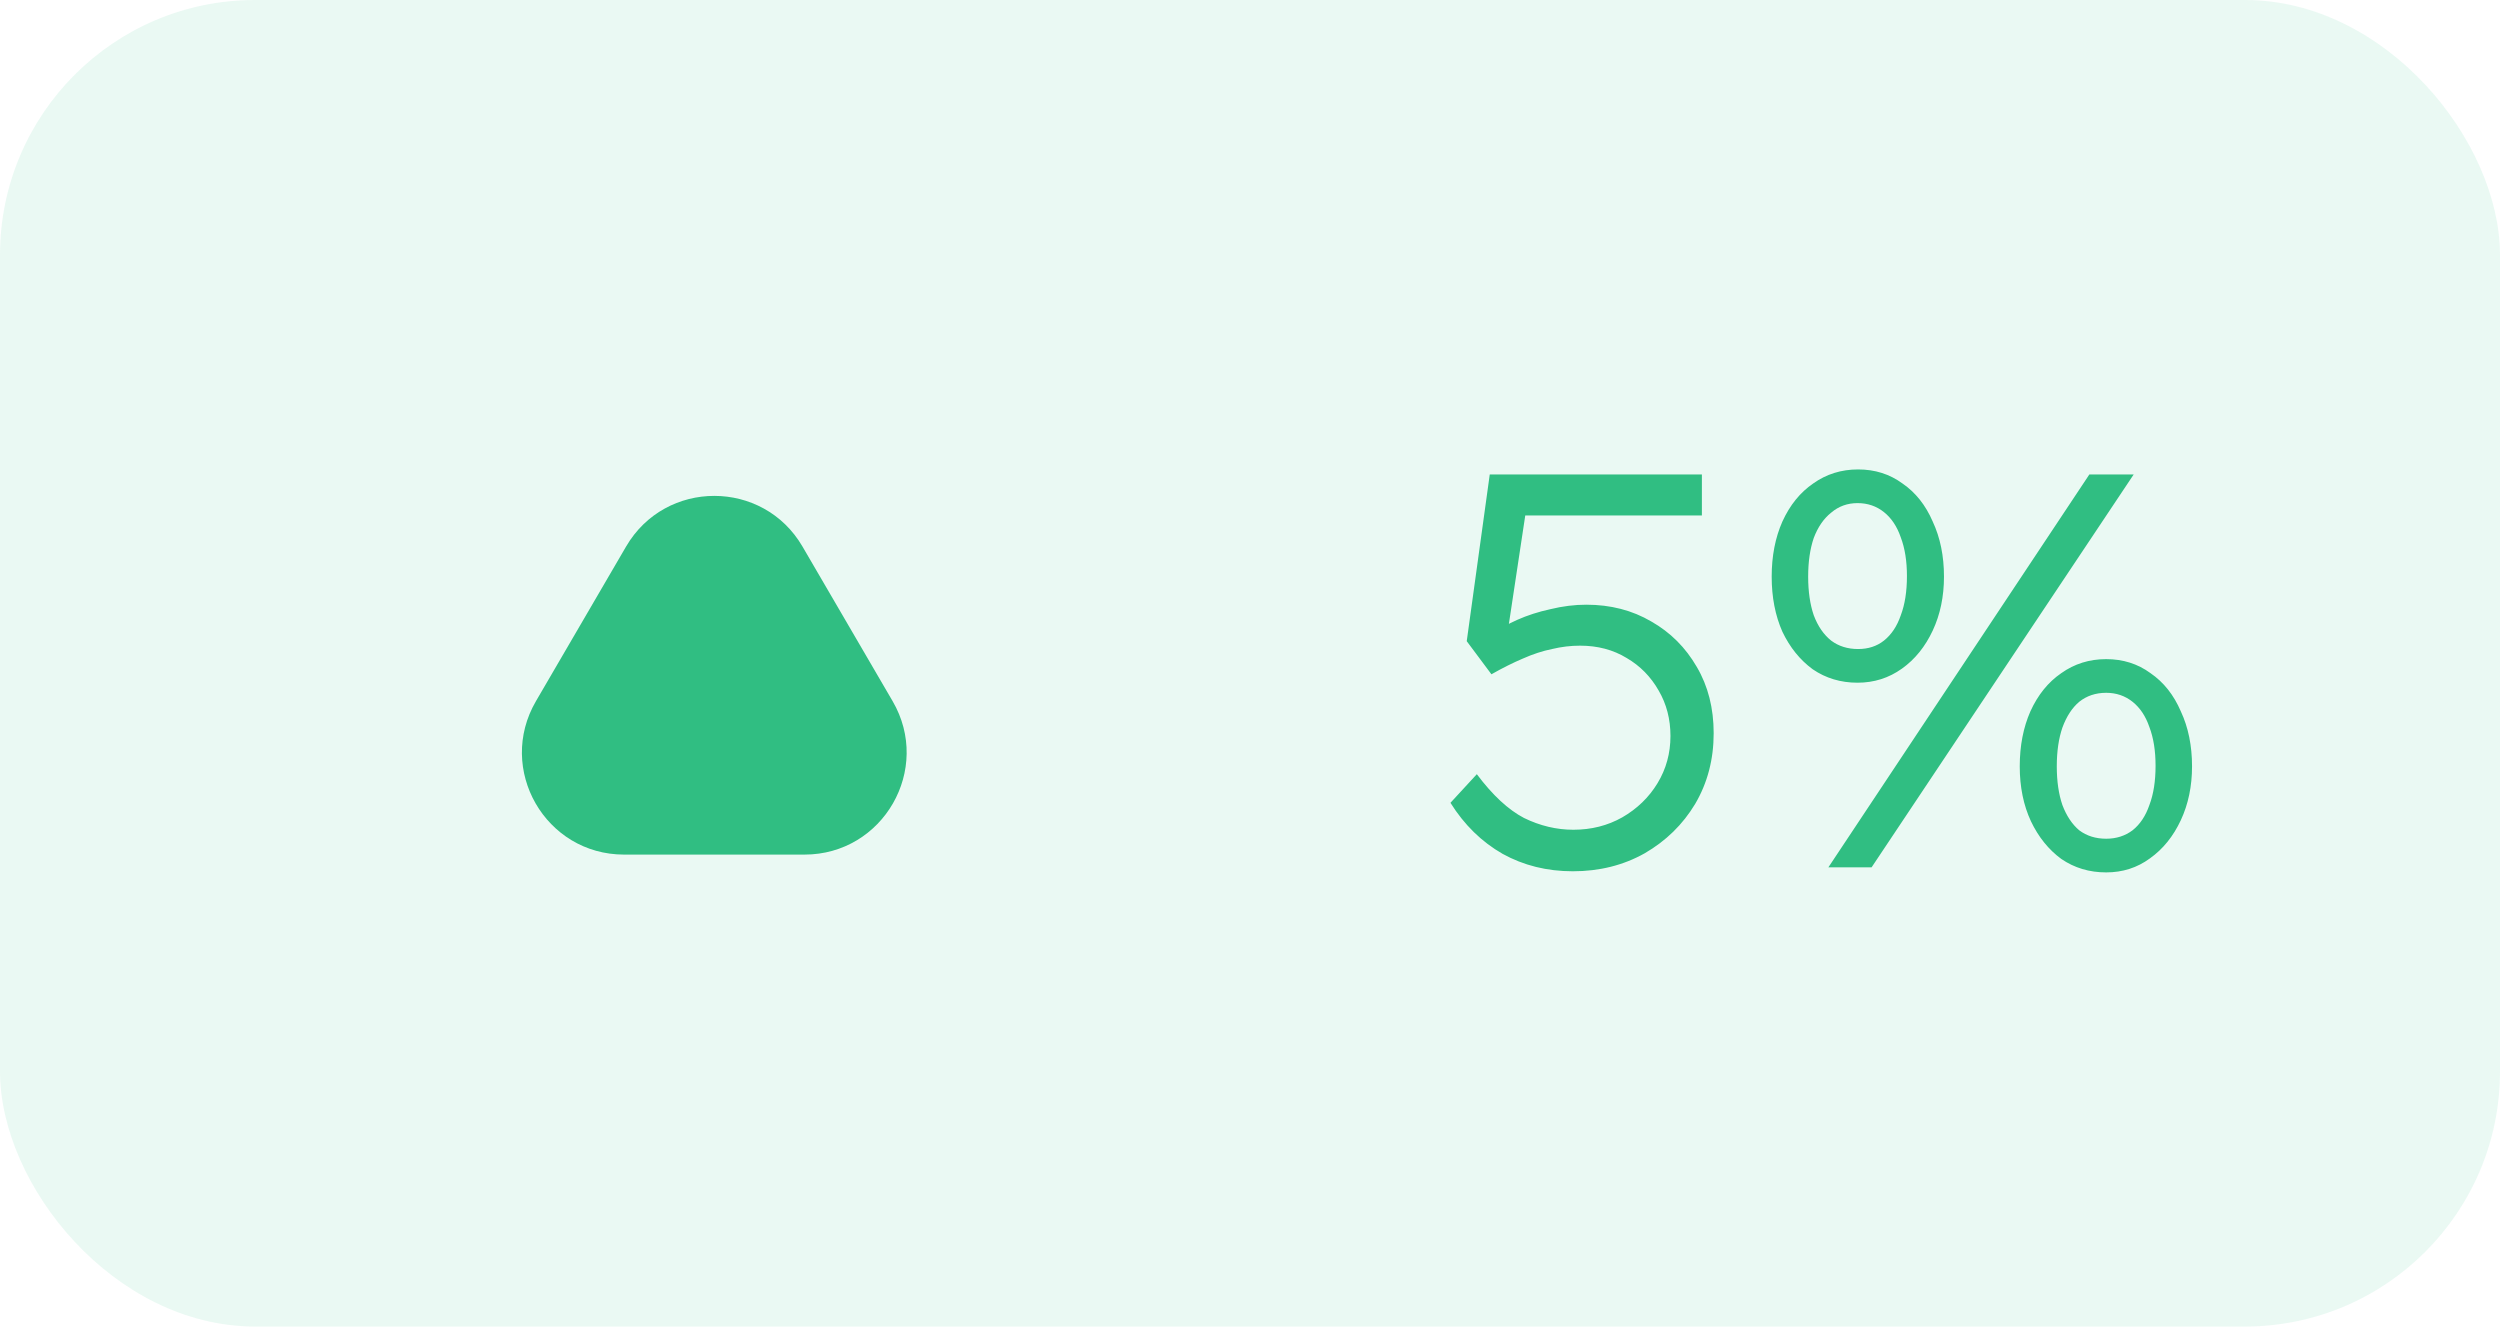 <svg width="49" height="26" viewBox="0 0 49 26" fill="none" xmlns="http://www.w3.org/2000/svg">
<rect width="49" height="26" rx="5" fill="#30BE82" fill-opacity="0.1"/>
<path d="M12.232 16.75L15.768 16.75C17.311 16.75 18.273 15.076 17.495 13.742L15.728 10.711C14.956 9.389 13.044 9.389 12.272 10.711L10.505 13.742C9.727 15.076 10.688 16.75 12.232 16.75Z" fill="#30BE82"/>
<path d="M30.827 17.077C30.321 17.077 29.863 16.963 29.452 16.736C29.041 16.501 28.7 16.168 28.429 15.735L28.946 15.174C29.254 15.585 29.562 15.871 29.87 16.032C30.185 16.186 30.508 16.263 30.838 16.263C31.19 16.263 31.509 16.182 31.795 16.021C32.088 15.852 32.319 15.629 32.488 15.35C32.657 15.071 32.741 14.763 32.741 14.426C32.741 14.096 32.664 13.799 32.51 13.535C32.356 13.264 32.147 13.051 31.883 12.897C31.619 12.736 31.315 12.655 30.97 12.655C30.787 12.655 30.603 12.677 30.42 12.721C30.237 12.758 30.046 12.82 29.848 12.908C29.657 12.989 29.452 13.091 29.232 13.216L28.748 12.567L29.199 9.3H33.357V10.103H29.65L29.925 9.905L29.518 12.6L29.265 12.424C29.382 12.329 29.54 12.237 29.738 12.149C29.936 12.061 30.152 11.991 30.387 11.94C30.629 11.881 30.864 11.852 31.091 11.852C31.568 11.852 31.993 11.962 32.367 12.182C32.741 12.395 33.038 12.692 33.258 13.073C33.478 13.447 33.588 13.88 33.588 14.371C33.588 14.884 33.467 15.346 33.225 15.757C32.983 16.16 32.653 16.483 32.235 16.725C31.817 16.96 31.348 17.077 30.827 17.077ZM35.836 17L40.951 9.3H41.82L36.683 17H35.836ZM36.408 13.381C36.078 13.381 35.785 13.293 35.528 13.117C35.279 12.934 35.081 12.688 34.934 12.38C34.795 12.065 34.725 11.705 34.725 11.302C34.725 10.899 34.795 10.539 34.934 10.224C35.081 9.901 35.282 9.652 35.539 9.476C35.796 9.293 36.089 9.201 36.419 9.201C36.749 9.201 37.039 9.293 37.288 9.476C37.545 9.652 37.743 9.901 37.882 10.224C38.029 10.539 38.102 10.899 38.102 11.302C38.102 11.691 38.029 12.043 37.882 12.358C37.735 12.673 37.534 12.923 37.277 13.106C37.02 13.289 36.731 13.381 36.408 13.381ZM36.419 12.721C36.617 12.721 36.786 12.666 36.925 12.556C37.072 12.439 37.182 12.274 37.255 12.061C37.336 11.848 37.376 11.592 37.376 11.291C37.376 10.998 37.336 10.745 37.255 10.532C37.182 10.319 37.072 10.154 36.925 10.037C36.778 9.92 36.606 9.861 36.408 9.861C36.21 9.861 36.038 9.923 35.891 10.048C35.744 10.165 35.631 10.33 35.55 10.543C35.477 10.756 35.44 11.009 35.44 11.302C35.44 11.595 35.477 11.848 35.55 12.061C35.631 12.274 35.744 12.439 35.891 12.556C36.038 12.666 36.214 12.721 36.419 12.721ZM41.281 17.099C40.951 17.099 40.658 17.011 40.401 16.835C40.152 16.652 39.954 16.406 39.807 16.098C39.66 15.783 39.587 15.423 39.587 15.02C39.587 14.617 39.657 14.257 39.796 13.942C39.943 13.619 40.144 13.37 40.401 13.194C40.658 13.011 40.951 12.919 41.281 12.919C41.611 12.919 41.901 13.011 42.15 13.194C42.407 13.37 42.605 13.619 42.744 13.942C42.891 14.257 42.964 14.617 42.964 15.02C42.964 15.409 42.891 15.761 42.744 16.076C42.597 16.391 42.396 16.641 42.139 16.824C41.89 17.007 41.604 17.099 41.281 17.099ZM41.281 16.439C41.479 16.439 41.651 16.384 41.798 16.274C41.945 16.157 42.055 15.992 42.128 15.779C42.209 15.566 42.249 15.31 42.249 15.009C42.249 14.716 42.209 14.463 42.128 14.25C42.055 14.037 41.945 13.872 41.798 13.755C41.651 13.638 41.479 13.579 41.281 13.579C41.076 13.579 40.9 13.638 40.753 13.755C40.614 13.872 40.504 14.041 40.423 14.261C40.35 14.474 40.313 14.727 40.313 15.02C40.313 15.313 40.35 15.566 40.423 15.779C40.504 15.992 40.614 16.157 40.753 16.274C40.9 16.384 41.076 16.439 41.281 16.439Z" fill="#30BE82"/>
</svg>
